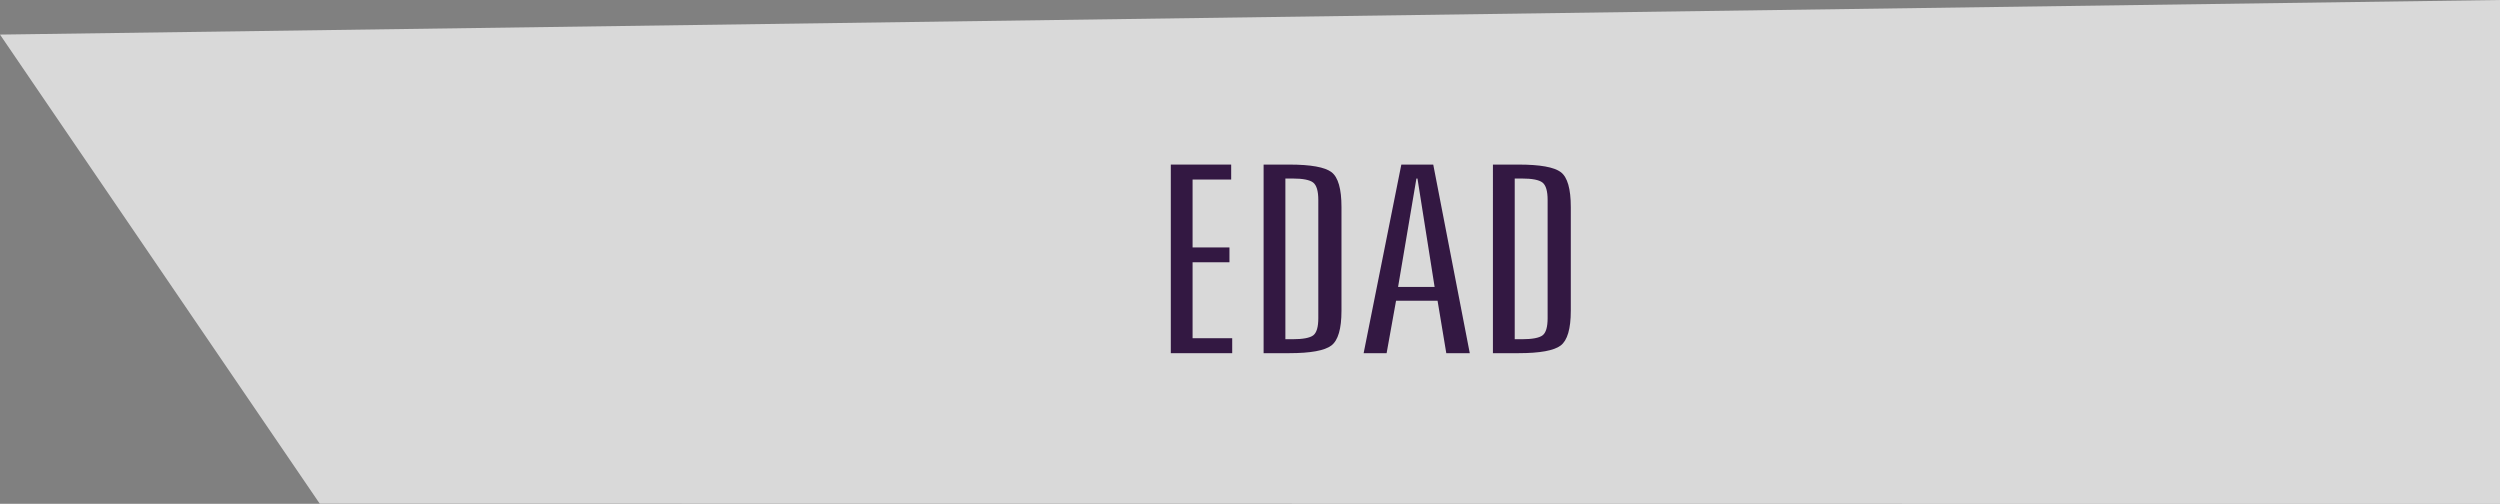 <?xml version="1.0" encoding="utf-8"?>
<!-- Generator: Adobe Illustrator 16.0.0, SVG Export Plug-In . SVG Version: 6.00 Build 0)  -->
<!DOCTYPE svg PUBLIC "-//W3C//DTD SVG 1.1//EN" "http://www.w3.org/Graphics/SVG/1.1/DTD/svg11.dtd">
<svg version="1.1" id="Capa_1" xmlns="http://www.w3.org/2000/svg" xmlns:xlink="http://www.w3.org/1999/xlink" x="0px" y="0px"
	 width="197.461px" height="39.795px" viewBox="0 42.236 197.461 39.795" enable-background="new 0 42.236 197.461 39.795"
	 xml:space="preserve">
<rect x="0" y="42.236" width="197.461" height="39.795" fill="#808080" stroke="none"/>
<g>
	<polygon opacity="0.7" fill="#FFFFFF" enable-background="new    " points="0,44.968 197.461,42.236 197.461,82.031 25.25,82.012 	
		"/>
	<g>
		<g>
			<path fill="#331842" d="M92.475,55.235h4.769v1.182h-3.049v5.363h2.913v1.171h-2.913v5.999h3.13v1.182h-4.85V55.235z"/>
			<path fill="#331842" d="M99.805,55.235h2.02c1.706,0,2.821,0.201,3.346,0.601c0.523,0.401,0.785,1.318,0.785,2.752v8.19
				c0,1.427-0.267,2.343-0.799,2.747c-0.533,0.404-1.644,0.606-3.332,0.606h-2.02V55.235z M101.525,56.336V69.03h0.556
				c0.83,0,1.379-0.104,1.646-0.308c0.267-0.205,0.399-0.658,0.399-1.358v-9.331c0-0.707-0.135-1.167-0.406-1.379
				c-0.271-0.212-0.817-0.318-1.641-0.318H101.525z"/>
			<path fill="#331842" d="M110.683,55.235h2.521l2.885,14.896h-1.855l-0.689-4.141h-3.279l-0.745,4.141h-1.815L110.683,55.235z
				 M111.875,56.336l-1.449,8.564h2.886l-1.354-8.564H111.875z"/>
			<path fill="#331842" d="M117.918,55.235h2.019c1.707,0,2.821,0.201,3.347,0.601c0.523,0.401,0.785,1.318,0.785,2.752v8.19
				c0,1.427-0.268,2.343-0.799,2.747c-0.533,0.404-1.645,0.606-3.333,0.606h-2.019V55.235z M119.639,56.336V69.03h0.555
				c0.831,0,1.379-0.104,1.646-0.308c0.267-0.205,0.398-0.658,0.398-1.358v-9.331c0-0.707-0.135-1.167-0.406-1.379
				c-0.271-0.212-0.816-0.318-1.639-0.318H119.639z"/>
		</g>
	</g>
</g>
</svg>
